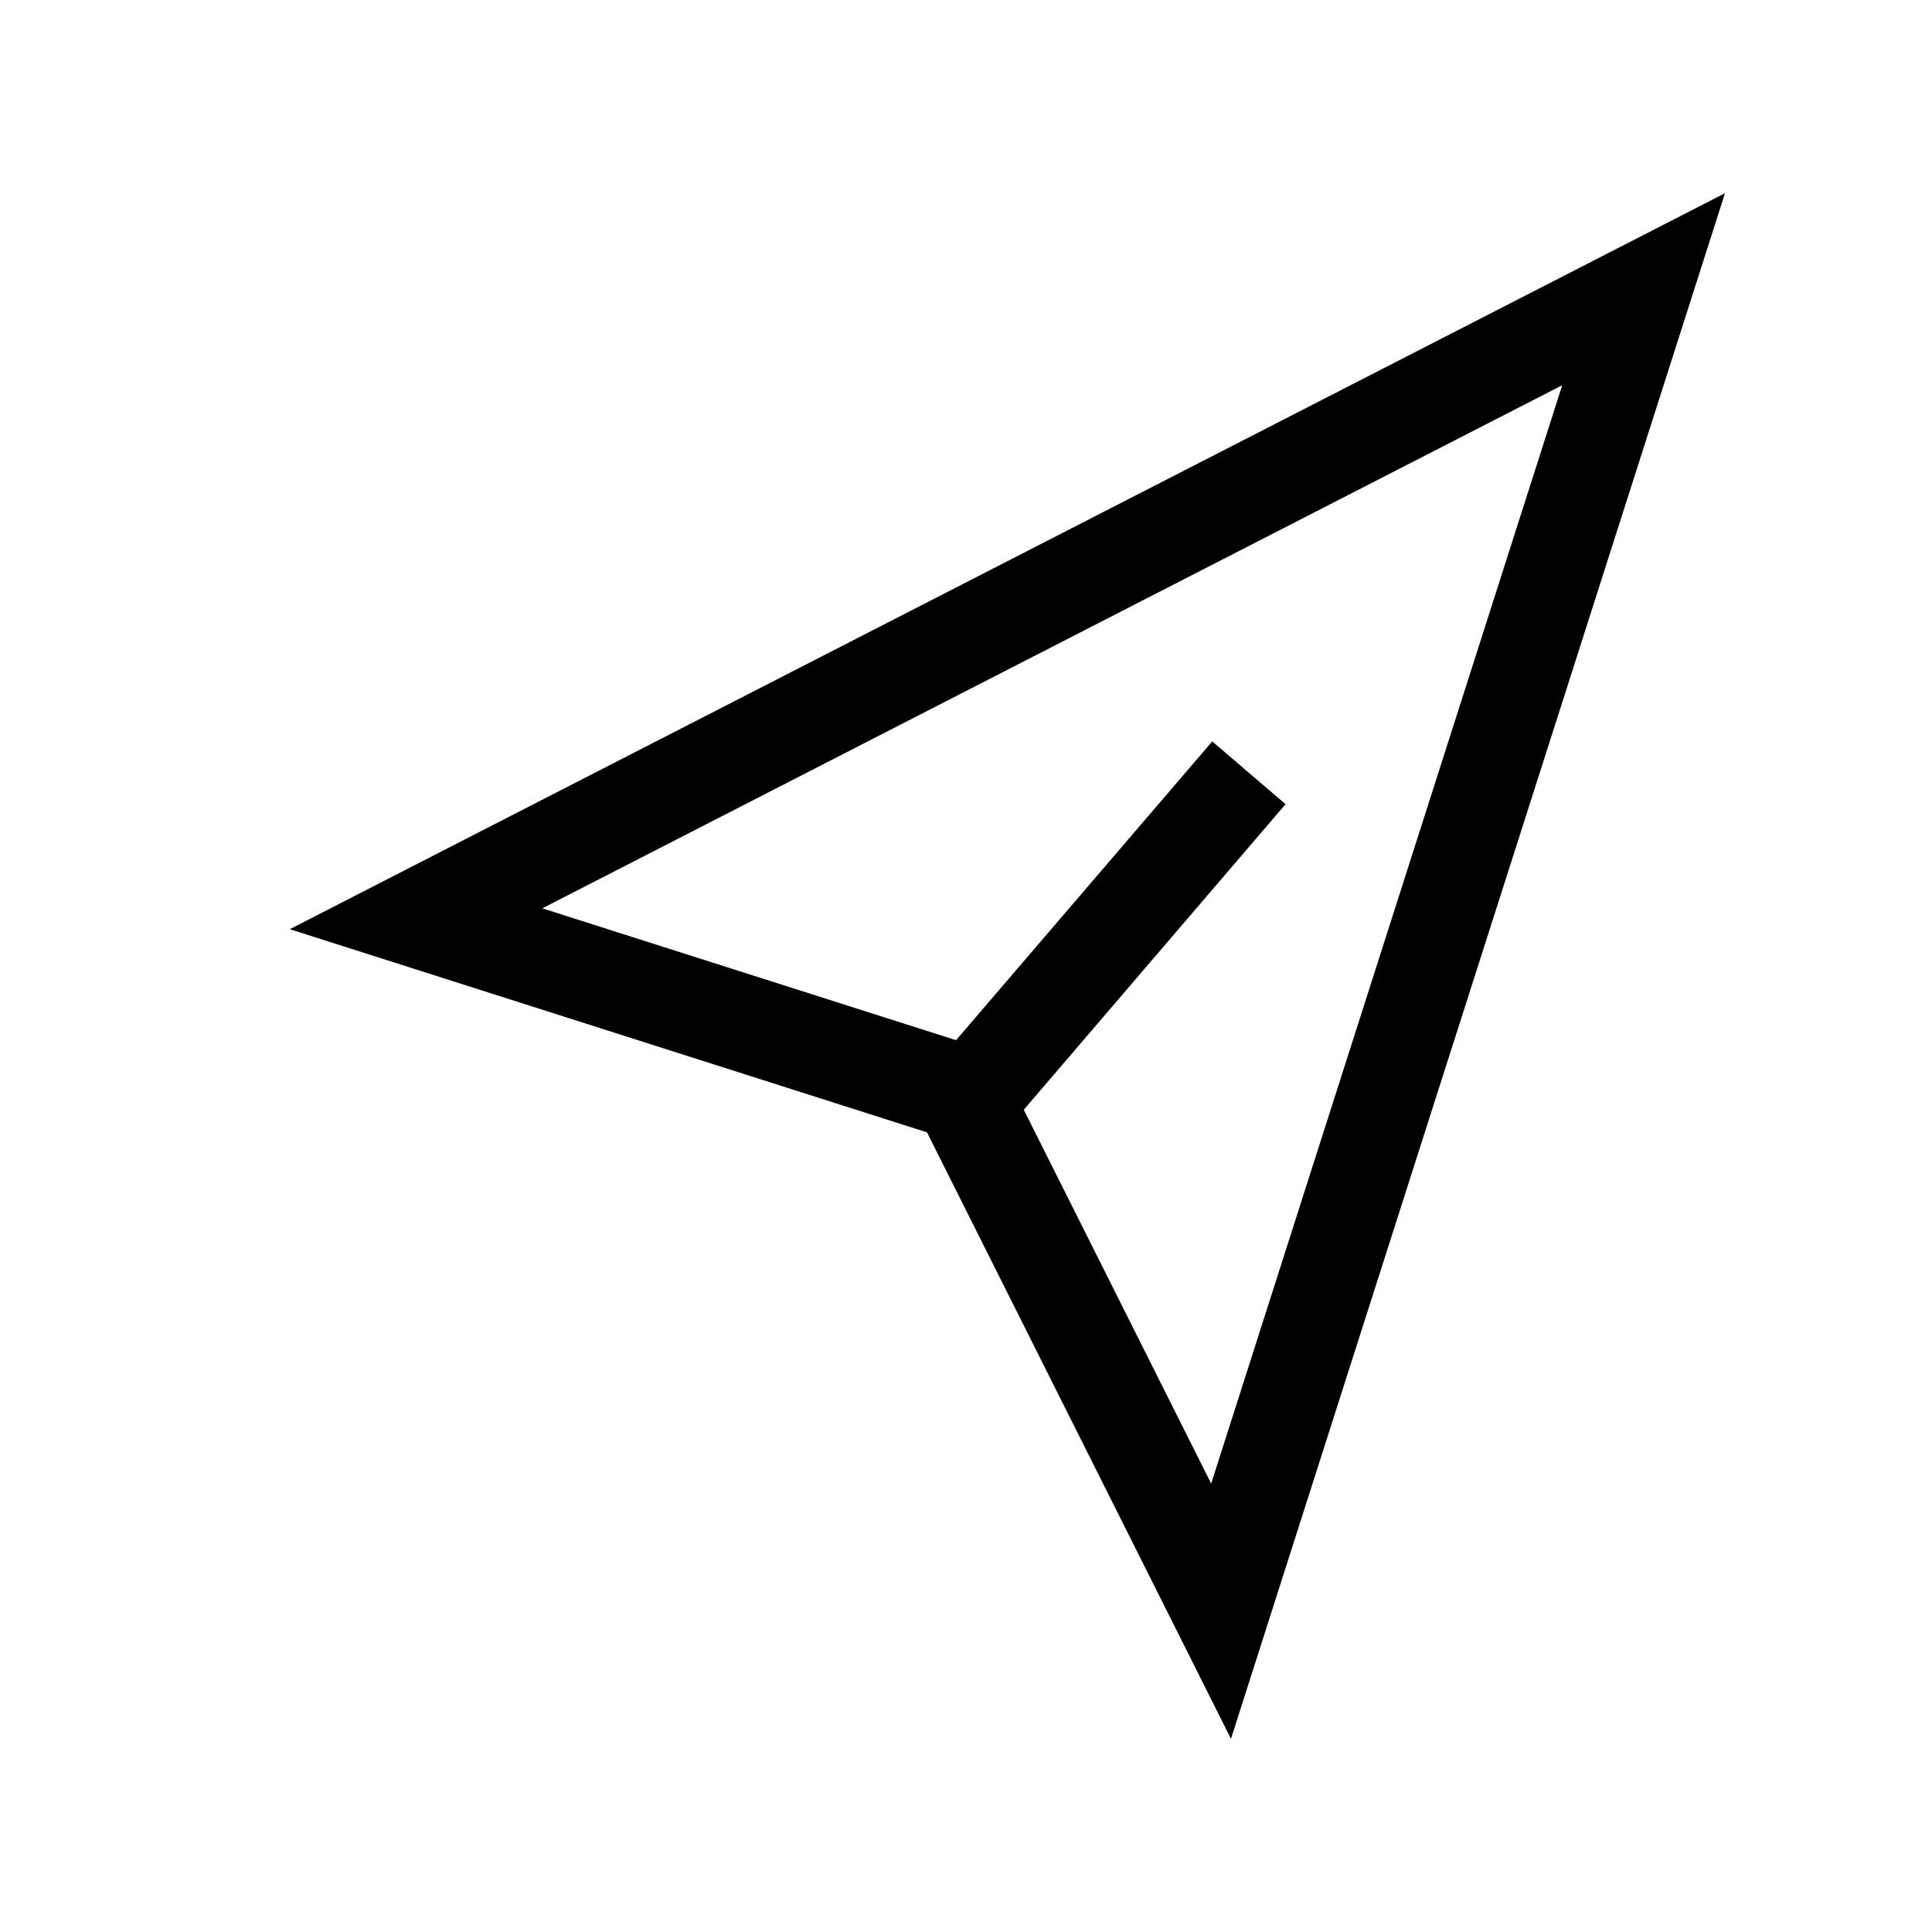 <svg data-icon-name='send-outlined' width="20" height="20" viewBox="0 0 20 20" fill="none" xmlns="http://www.w3.org/2000/svg">
<path fill-rule="evenodd" clip-rule="evenodd" d="M9.596 11.722L3 9.619L17.857 2L12.743 18L9.596 11.722ZM9.897 10.768L5.614 9.403L16.172 3.988L12.538 15.358L10.598 11.488L13.308 8.325L12.549 7.675L9.897 10.768Z" fill="black"/>
</svg>

